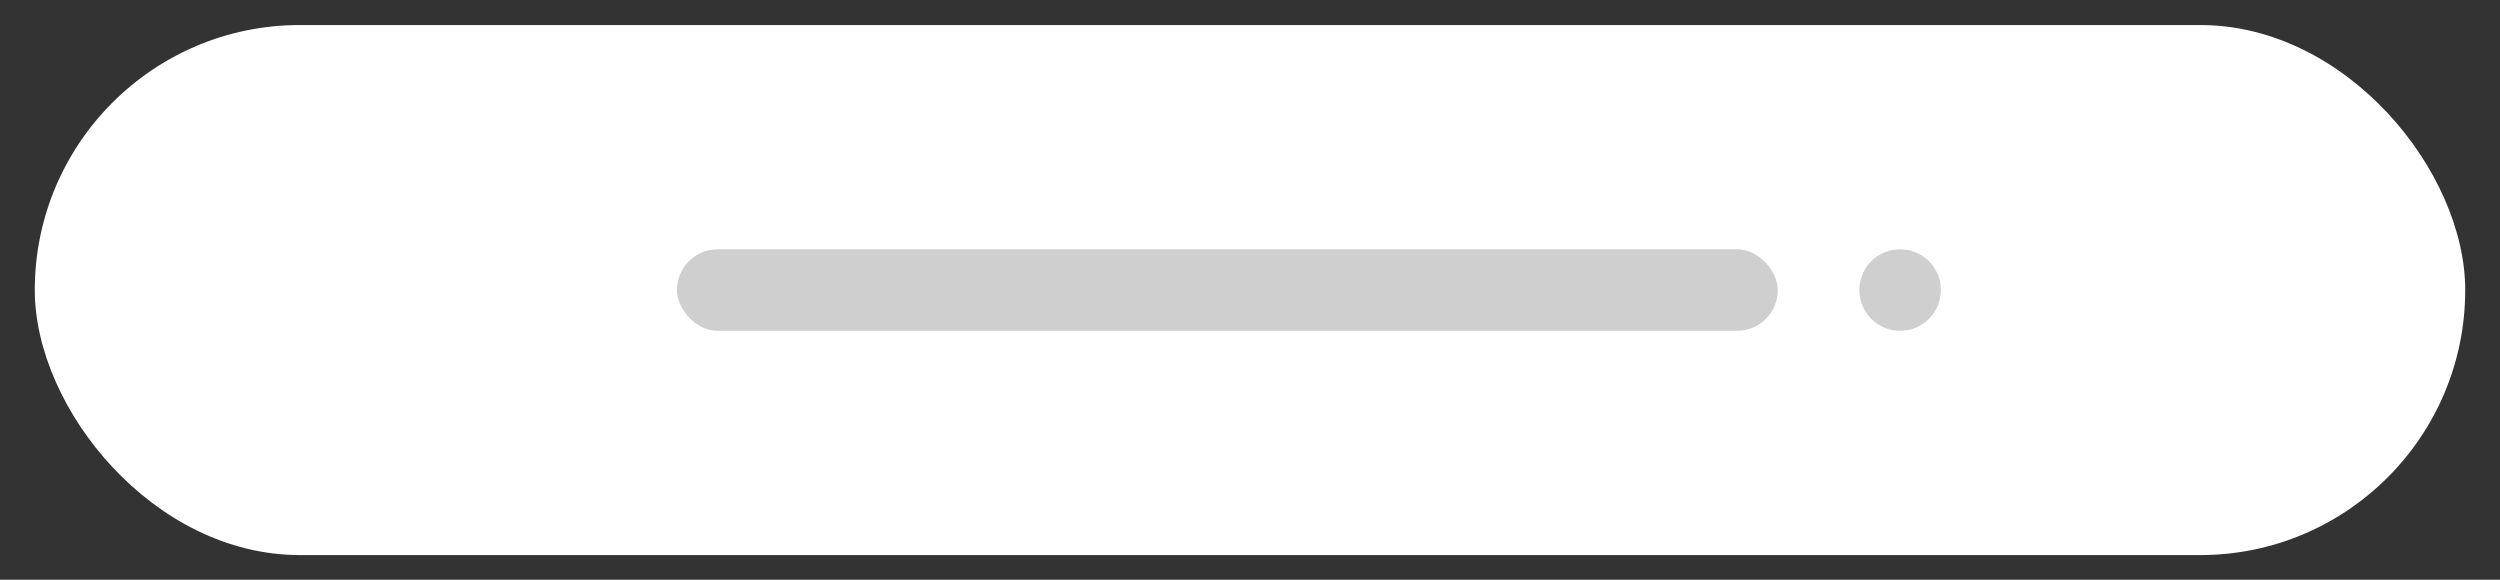 <svg width="69" height="16" viewBox="0 0 69 16" fill="none" xmlns="http://www.w3.org/2000/svg">
<rect x="0" y="0" width="69" height="16" fill="#333333" stroke="none"/>
<g id="top-speaker">
<rect id="Rectangle 9" x="0.96" y="0.691" width="67.08" height="14.629" rx="7.315" fill="white"/>
<rect id="Rectangle 10" x="18.683" y="6.88" width="30.384" height="2.251" rx="1.125" fill="#CFCFCF"/>
<circle id="Ellipse 1" cx="52.443" cy="8.005" r="1.125" fill="#CFCFCF"/>
</g>
</svg>
